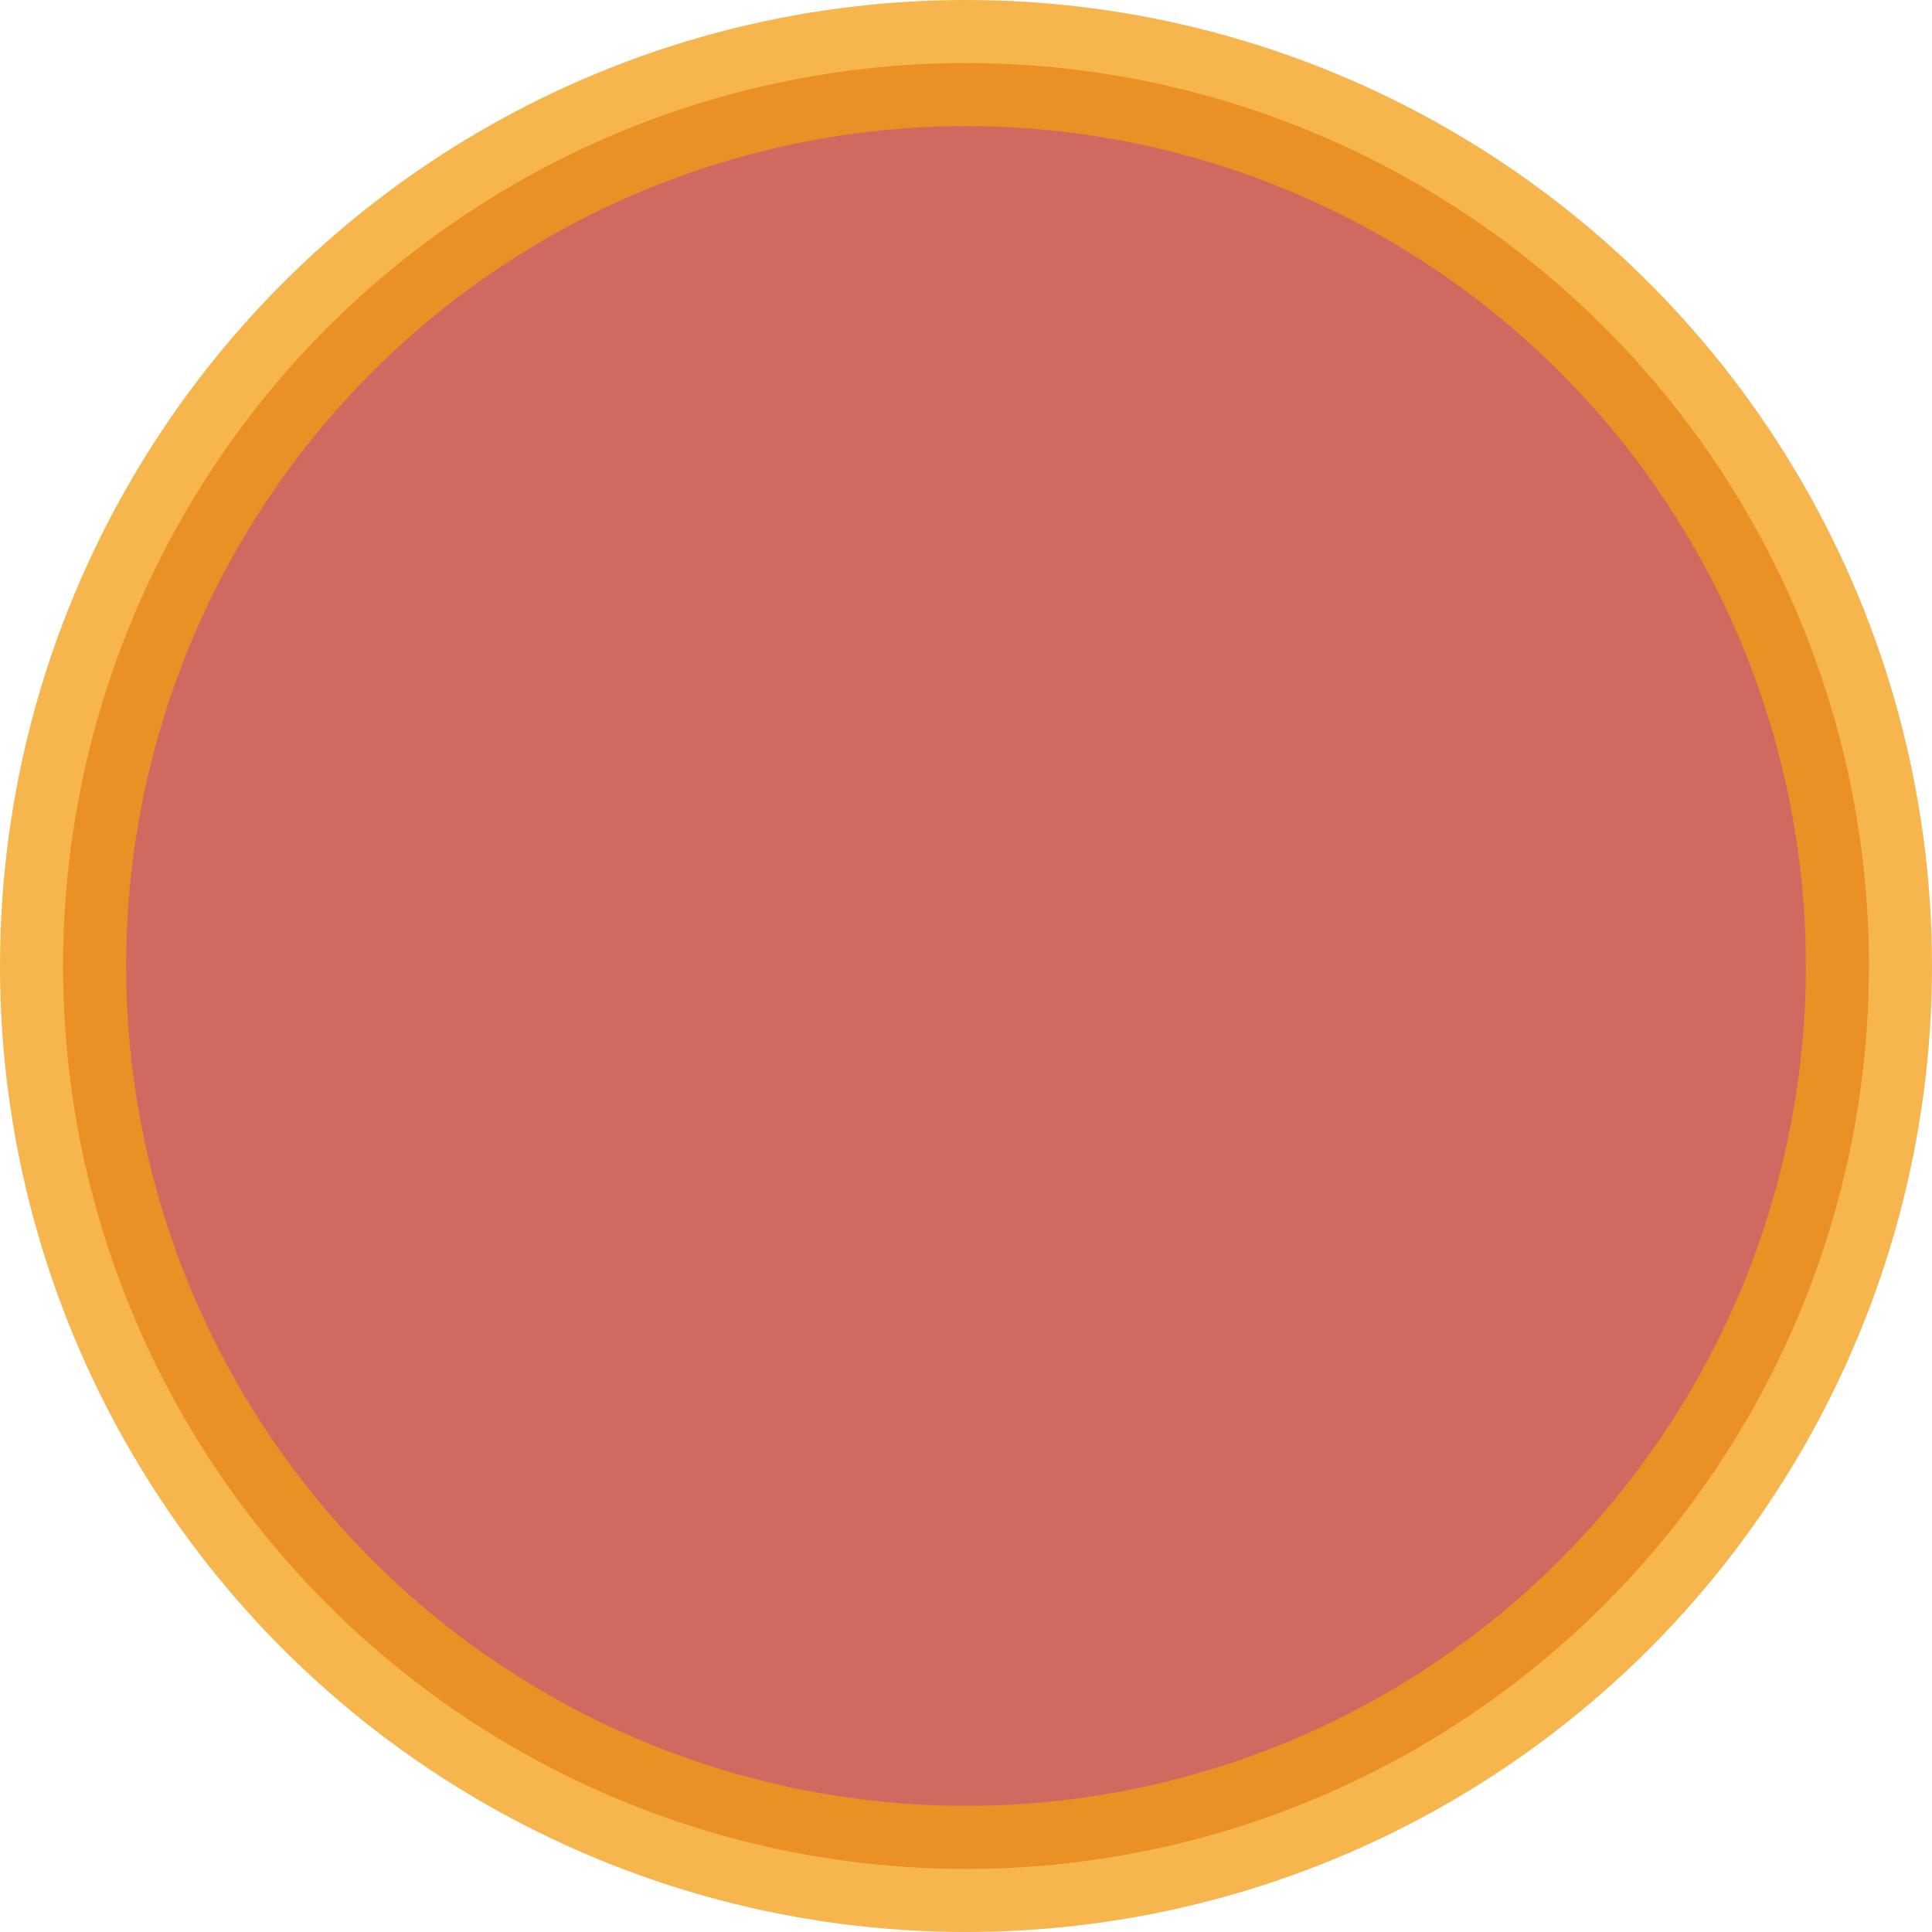 <?xml version="1.0" encoding="UTF-8" standalone="no"?>
<svg
   width="50"
   height="50"
   version="1.1"
   id="scale_svg"
   inkscape:version="1.2.2 (b0a8486541, 2022-12-01)"
   sodipodi:docname="cursor_circle.svg"
   xmlns:inkscape="http://www.inkscape.org/namespaces/inkscape"
   xmlns:sodipodi="http://sodipodi.sourceforge.net/DTD/sodipodi-0.dtd"
   xmlns="http://www.w3.org/2000/svg"
   xmlns:svg="http://www.w3.org/2000/svg"
   xmlns:rdf="http://www.w3.org/1999/02/22-rdf-syntax-ns#"
   xmlns:cc="http://creativecommons.org/ns#"
   xmlns:dc="http://purl.org/dc/elements/1.1/">
  <defs
     id="defs2" />
  <sodipodi:namedview
     id="base"
     pagecolor="#ffffff"
     bordercolor="#666666"
     borderopacity="1.0"
     inkscape:pageopacity="0.0"
     inkscape:pageshadow="2"
     inkscape:zoom="11.2"
     inkscape:cx="39.732143"
     inkscape:cy="17.8125"
     inkscape:document-units="mm"
     inkscape:current-layer="scale_layer"
     inkscape:document-rotation="0"
     showgrid="false"
     fit-margin-top="0"
     fit-margin-left="0"
     fit-margin-right="0"
     fit-margin-bottom="0"
     inkscape:window-width="3840"
     inkscape:window-height="2123"
     inkscape:window-x="3840"
     inkscape:window-y="0"
     inkscape:window-maximized="1"
     inkscape:showpageshadow="2"
     inkscape:pagecheckerboard="0"
     inkscape:deskcolor="#d1d1d1" />
  <g
     inkscape:label="Layer 1"
     inkscape:groupmode="layer"
     id="scale_layer"
     transform="translate(-18.011,-49.928)">
    <circle
       style="opacity:0.75;fill:#c0392b;stroke:#f39c12;stroke-width:3.264;stroke-linejoin:bevel;stroke-miterlimit:4;stroke-dasharray:none"
       id="path833"
       cx="43.011"
       cy="74.928"
       r="23.368" />
  </g>
</svg>
